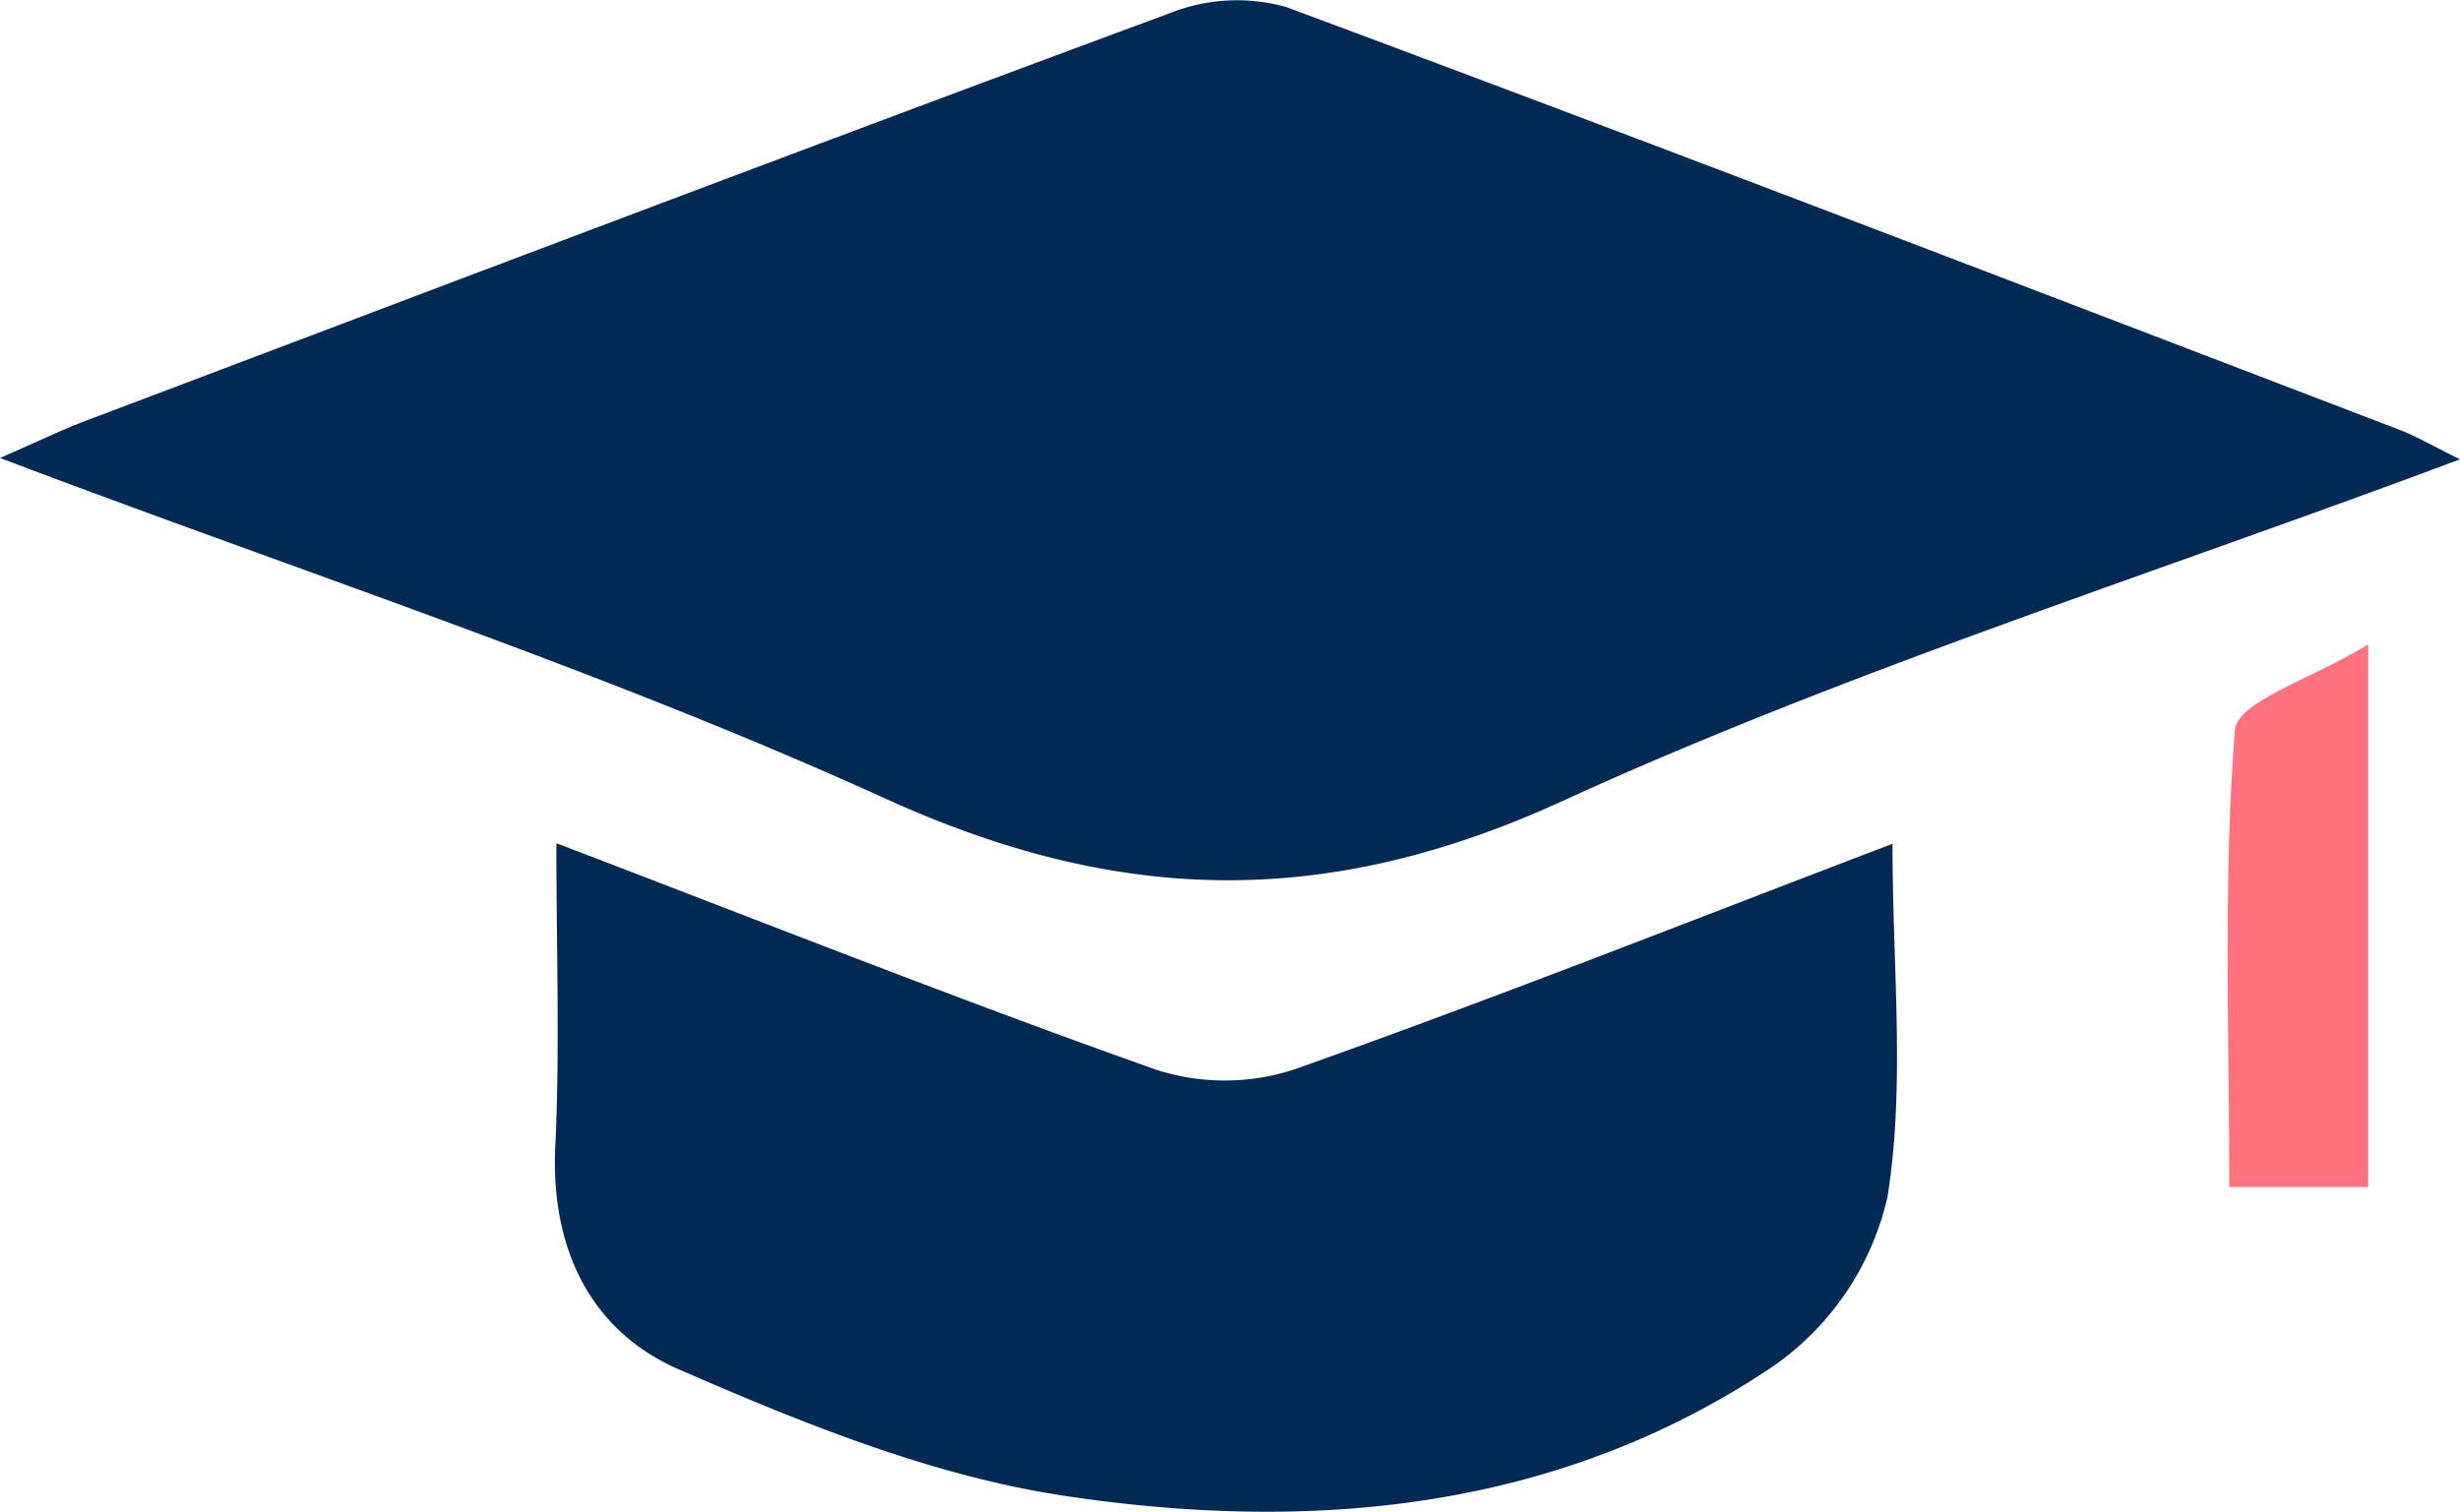 <svg xmlns="http://www.w3.org/2000/svg" width="120.845" height="74.283" viewBox="0 0 120.845 74.283">
  <defs>
    <style>
      .cls-1 {
        fill: #002a54;
      }

      .cls-2 {
        fill: #ff7381;
      }
    </style>
  </defs>
  <g id="Group_2518" data-name="Group 2518" transform="translate(-982.173 -332.575)">
    <path id="Path_1661" data-name="Path 1661" class="cls-1" d="M982.173,355.078c1.873-.815,3.046-1.385,4.26-1.845,17.734-6.707,35.458-13.443,53.238-20.023a8.925,8.925,0,0,1,5.69-.288c18.273,6.8,36.469,13.8,54.68,20.77.839.321,1.622.786,2.977,1.453-15.121,5.664-30.031,10.358-44.137,16.811-11.546,5.283-21.733,5.082-33.179-.125C1011.813,365.513,997.2,360.777,982.173,355.078Z" transform="translate(0 0)"/>
    <path id="Path_1662" data-name="Path 1662" class="cls-1" d="M1015.924,383.767c10.163,3.88,19.761,7.692,29.489,11.137a10.966,10.966,0,0,0,6.8-.036c9.721-3.445,19.314-7.248,29.347-11.074,0,6.153.638,11.891-.252,17.381a13.9,13.9,0,0,1-5.556,8.255c-10.574,7.144-22.712,8.237-34.892,6.4-6.486-.979-12.85-3.565-18.926-6.212-4.325-1.884-6.3-5.934-6.064-10.953C1016.1,393.878,1015.924,389.072,1015.924,383.767Z" transform="translate(-6.42 -9.758)"/>
    <path id="Path_1663" data-name="Path 1663" class="cls-2" d="M1124.281,398.356h-6.823c0-7.539-.31-15.032.274-22.454.11-1.4,3.787-2.512,6.549-4.206Z" transform="translate(-25.772 -7.457)"/>
  </g>
</svg>
